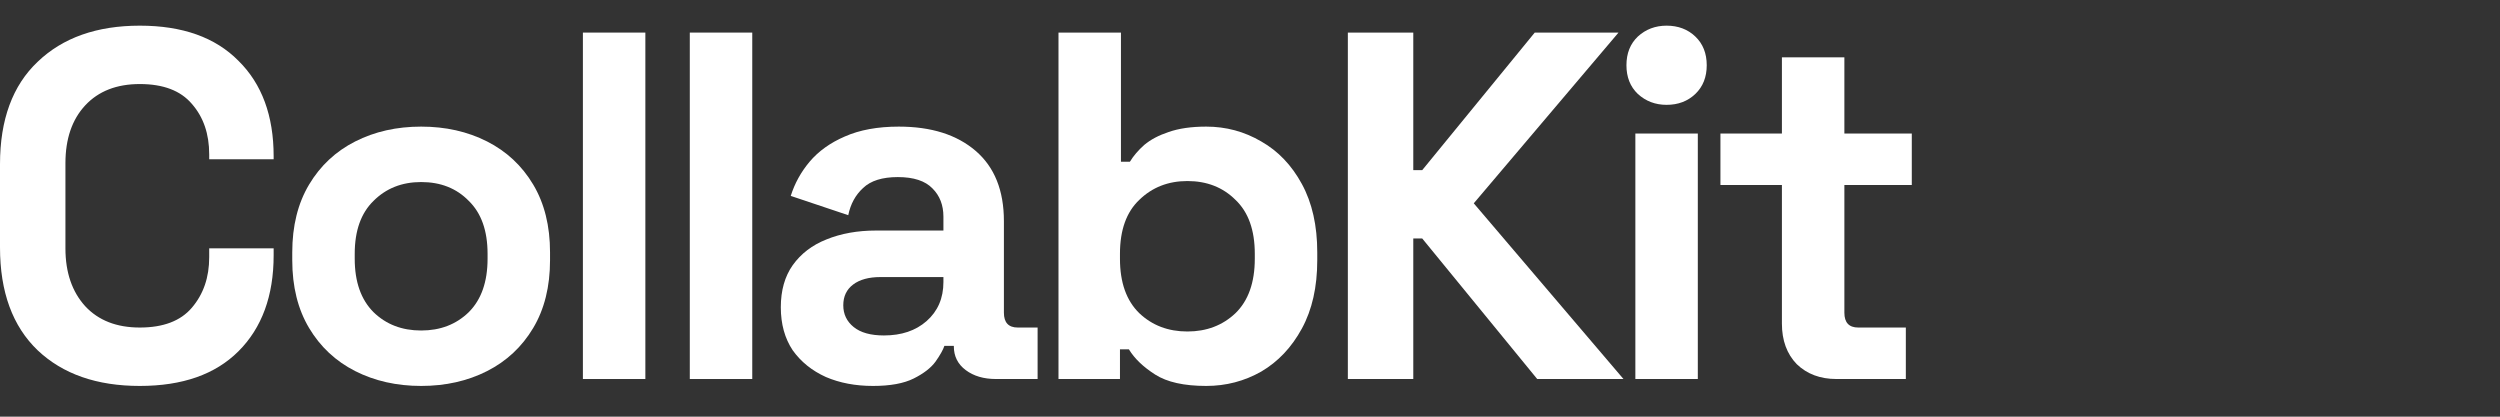 <svg width="144" height="24" viewBox="0 0 144 24" fill="none" xmlns="http://www.w3.org/2000/svg">
<rect x="0" y="0" width="144" height="24" fill="#333333" stroke="none"/>
<path d="M8.052 22.23C5.578 22.23 3.617 21.546 2.17 20.178C0.723 18.79 0 16.814 0 14.248V9.459C0 6.894 0.723 4.927 2.17 3.558C3.617 2.171 5.578 1.478 8.052 1.478C10.508 1.478 12.402 2.152 13.734 3.501C15.086 4.832 15.762 6.666 15.762 9.003V9.174H12.05V8.889C12.05 7.711 11.717 6.742 11.05 5.982C10.403 5.221 9.404 4.841 8.052 4.841C6.72 4.841 5.673 5.25 4.911 6.067C4.15 6.884 3.769 7.996 3.769 9.402V14.305C3.769 15.693 4.15 16.804 4.911 17.641C5.673 18.458 6.72 18.866 8.052 18.866C9.404 18.866 10.403 18.486 11.05 17.726C11.717 16.947 12.05 15.978 12.05 14.818V14.305H15.762V14.704C15.762 17.042 15.086 18.885 13.734 20.235C12.402 21.565 10.508 22.23 8.052 22.23Z" fill="white"/>
<path d="M24.258 22.23C22.849 22.23 21.584 21.945 20.46 21.375C19.337 20.805 18.452 19.978 17.805 18.895C17.158 17.812 16.834 16.51 16.834 14.989V14.533C16.834 13.013 17.158 11.711 17.805 10.628C18.452 9.545 19.337 8.718 20.46 8.148C21.584 7.578 22.849 7.293 24.258 7.293C25.667 7.293 26.933 7.578 28.056 8.148C29.179 8.718 30.064 9.545 30.711 10.628C31.358 11.711 31.682 13.013 31.682 14.533V14.989C31.682 16.51 31.358 17.812 30.711 18.895C30.064 19.978 29.179 20.805 28.056 21.375C26.933 21.945 25.667 22.23 24.258 22.23ZM24.258 19.037C25.362 19.037 26.276 18.686 26.999 17.983C27.723 17.261 28.084 16.234 28.084 14.904V14.619C28.084 13.289 27.723 12.272 26.999 11.569C26.295 10.847 25.381 10.486 24.258 10.486C23.154 10.486 22.24 10.847 21.517 11.569C20.794 12.272 20.432 13.289 20.432 14.619V14.904C20.432 16.234 20.794 17.261 21.517 17.983C22.24 18.686 23.154 19.037 24.258 19.037Z" fill="white"/>
<path d="M33.575 21.831V1.877H37.173V21.831H33.575Z" fill="white"/>
<path d="M39.732 21.831V1.877H43.33V21.831H39.732Z" fill="white"/>
<path d="M50.286 22.23C49.278 22.23 48.373 22.059 47.574 21.717C46.774 21.356 46.137 20.843 45.661 20.178C45.204 19.494 44.975 18.667 44.975 17.698C44.975 16.728 45.204 15.921 45.661 15.274C46.137 14.609 46.784 14.115 47.602 13.792C48.44 13.45 49.392 13.279 50.458 13.279H54.341V12.481C54.341 11.816 54.132 11.274 53.713 10.856C53.294 10.419 52.628 10.2 51.714 10.2C50.819 10.2 50.153 10.409 49.715 10.828C49.278 11.227 48.992 11.749 48.859 12.395L45.547 11.284C45.775 10.562 46.137 9.906 46.632 9.317C47.146 8.709 47.821 8.224 48.659 7.863C49.516 7.483 50.553 7.293 51.771 7.293C53.637 7.293 55.112 7.758 56.197 8.69C57.282 9.621 57.825 10.97 57.825 12.738V18.011C57.825 18.581 58.091 18.866 58.624 18.866H59.766V21.831H57.368C56.663 21.831 56.083 21.66 55.626 21.318C55.169 20.976 54.941 20.52 54.941 19.95V19.921H54.398C54.322 20.149 54.151 20.453 53.884 20.833C53.618 21.194 53.199 21.517 52.628 21.802C52.057 22.087 51.276 22.23 50.286 22.23ZM50.915 19.322C51.924 19.322 52.742 19.047 53.37 18.496C54.017 17.926 54.341 17.175 54.341 16.244V15.959H50.715C50.048 15.959 49.525 16.101 49.144 16.386C48.764 16.671 48.573 17.07 48.573 17.584C48.573 18.097 48.773 18.515 49.173 18.838C49.573 19.161 50.153 19.322 50.915 19.322Z" fill="white"/>
<path d="M69.478 22.23C68.203 22.23 67.222 22.012 66.537 21.574C65.852 21.137 65.347 20.653 65.024 20.121H64.51V21.831H60.969V1.877H64.567V9.317H65.081C65.29 8.975 65.566 8.652 65.909 8.348C66.271 8.043 66.737 7.796 67.308 7.606C67.898 7.397 68.622 7.293 69.478 7.293C70.62 7.293 71.677 7.578 72.648 8.148C73.619 8.699 74.399 9.516 74.989 10.6C75.579 11.683 75.874 12.994 75.874 14.533V14.989C75.874 16.529 75.579 17.84 74.989 18.923C74.399 20.007 73.619 20.833 72.648 21.403C71.677 21.954 70.62 22.23 69.478 22.23ZM68.393 19.094C69.497 19.094 70.421 18.743 71.163 18.04C71.905 17.317 72.276 16.272 72.276 14.904V14.619C72.276 13.251 71.905 12.215 71.163 11.512C70.44 10.79 69.516 10.428 68.393 10.428C67.289 10.428 66.366 10.79 65.624 11.512C64.881 12.215 64.51 13.251 64.51 14.619V14.904C64.51 16.272 64.881 17.317 65.624 18.04C66.366 18.743 67.289 19.094 68.393 19.094Z" fill="white"/>
<path d="M77.636 21.831V1.877H81.405V9.801H81.919L88.401 1.877H93.226L84.889 11.711L93.512 21.831H88.543L81.919 13.735H81.405V21.831H77.636Z" fill="white"/>
<path d="M94.197 21.831V7.692H97.794V21.831H94.197ZM95.995 6.039C95.348 6.039 94.796 5.829 94.339 5.411C93.901 4.993 93.683 4.442 93.683 3.758C93.683 3.074 93.901 2.523 94.339 2.105C94.796 1.687 95.348 1.478 95.995 1.478C96.662 1.478 97.214 1.687 97.652 2.105C98.089 2.523 98.308 3.074 98.308 3.758C98.308 4.442 98.089 4.993 97.652 5.411C97.214 5.829 96.662 6.039 95.995 6.039Z" fill="white"/>
<path d="M105.779 21.831C104.846 21.831 104.084 21.546 103.494 20.976C102.923 20.387 102.638 19.608 102.638 18.638V10.656H99.097V7.692H102.638V3.302H106.236V7.692H110.119V10.656H106.236V18.011C106.236 18.581 106.502 18.866 107.035 18.866H109.776V21.831H105.779Z" fill="white"/>
</svg>

